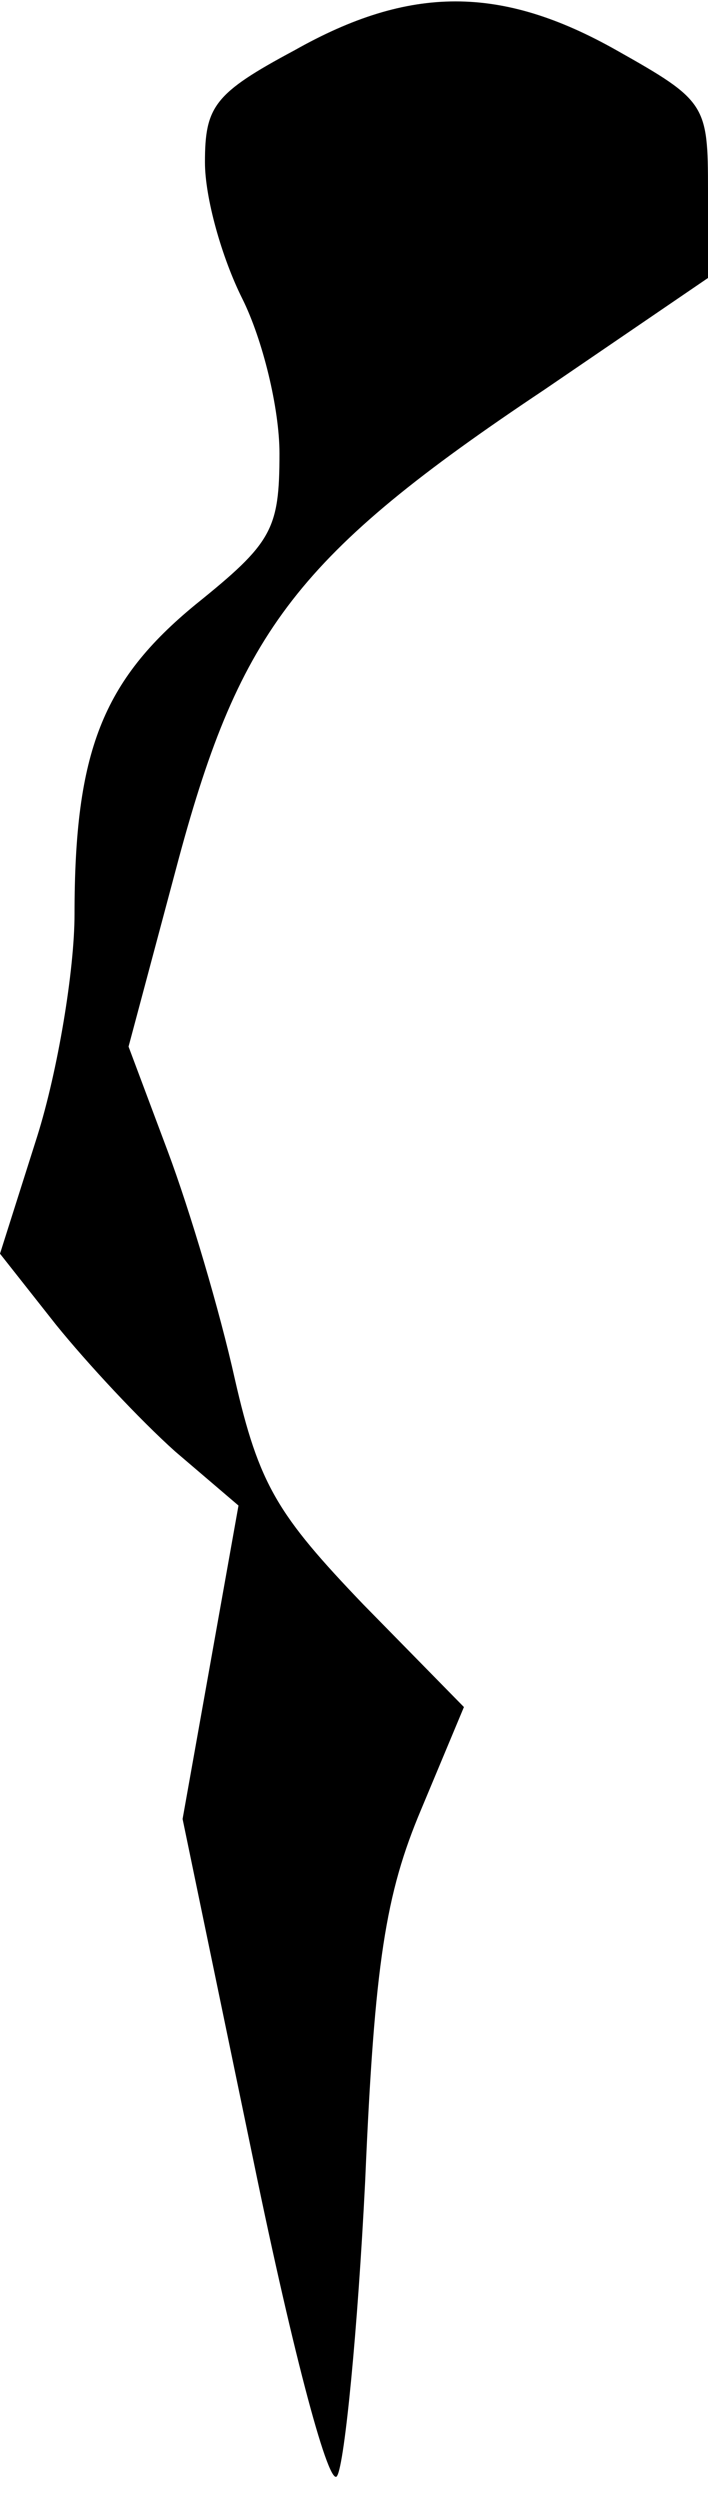 <?xml version="1.0" standalone="no"?>
<!DOCTYPE svg PUBLIC "-//W3C//DTD SVG 20010904//EN"
 "http://www.w3.org/TR/2001/REC-SVG-20010904/DTD/svg10.dtd">
<svg version="1.0" xmlns="http://www.w3.org/2000/svg"
 width="38pt" height="134pt" viewBox="0 0 38 134"
 preserveAspectRatio="xMidYMid meet">
<g transform="translate(0,134) scale(0.1,-0.1)"
fill="#000000" stroke="none">
<path fill="#000000" stroke="none" d="M158 1313 c-43 -23 -48 -30 -48 -60 0
-19 9 -51 20 -73 11 -22 20 -59 20 -83 0 -41 -4 -48 -45 -81 -50 -41 -65 -79
-65 -166 0 -30 -9 -84 -20 -119 l-20 -63 30 -38 c17 -21 45 -51 64 -68 l34
-29 -15 -84 -15 -84 38 -183 c22 -107 41 -177 45 -169 4 7 11 78 15 158 5 117
11 154 30 199 l23 55 -54 55 c-46 48 -56 64 -69 121 -8 36 -24 90 -36 122
l-21 56 27 101 c33 122 64 163 196 251 l88 60 0 47 c0 46 -1 48 -49 75 -62 35
-111 35 -173 0z"/>
</g>
</svg>
